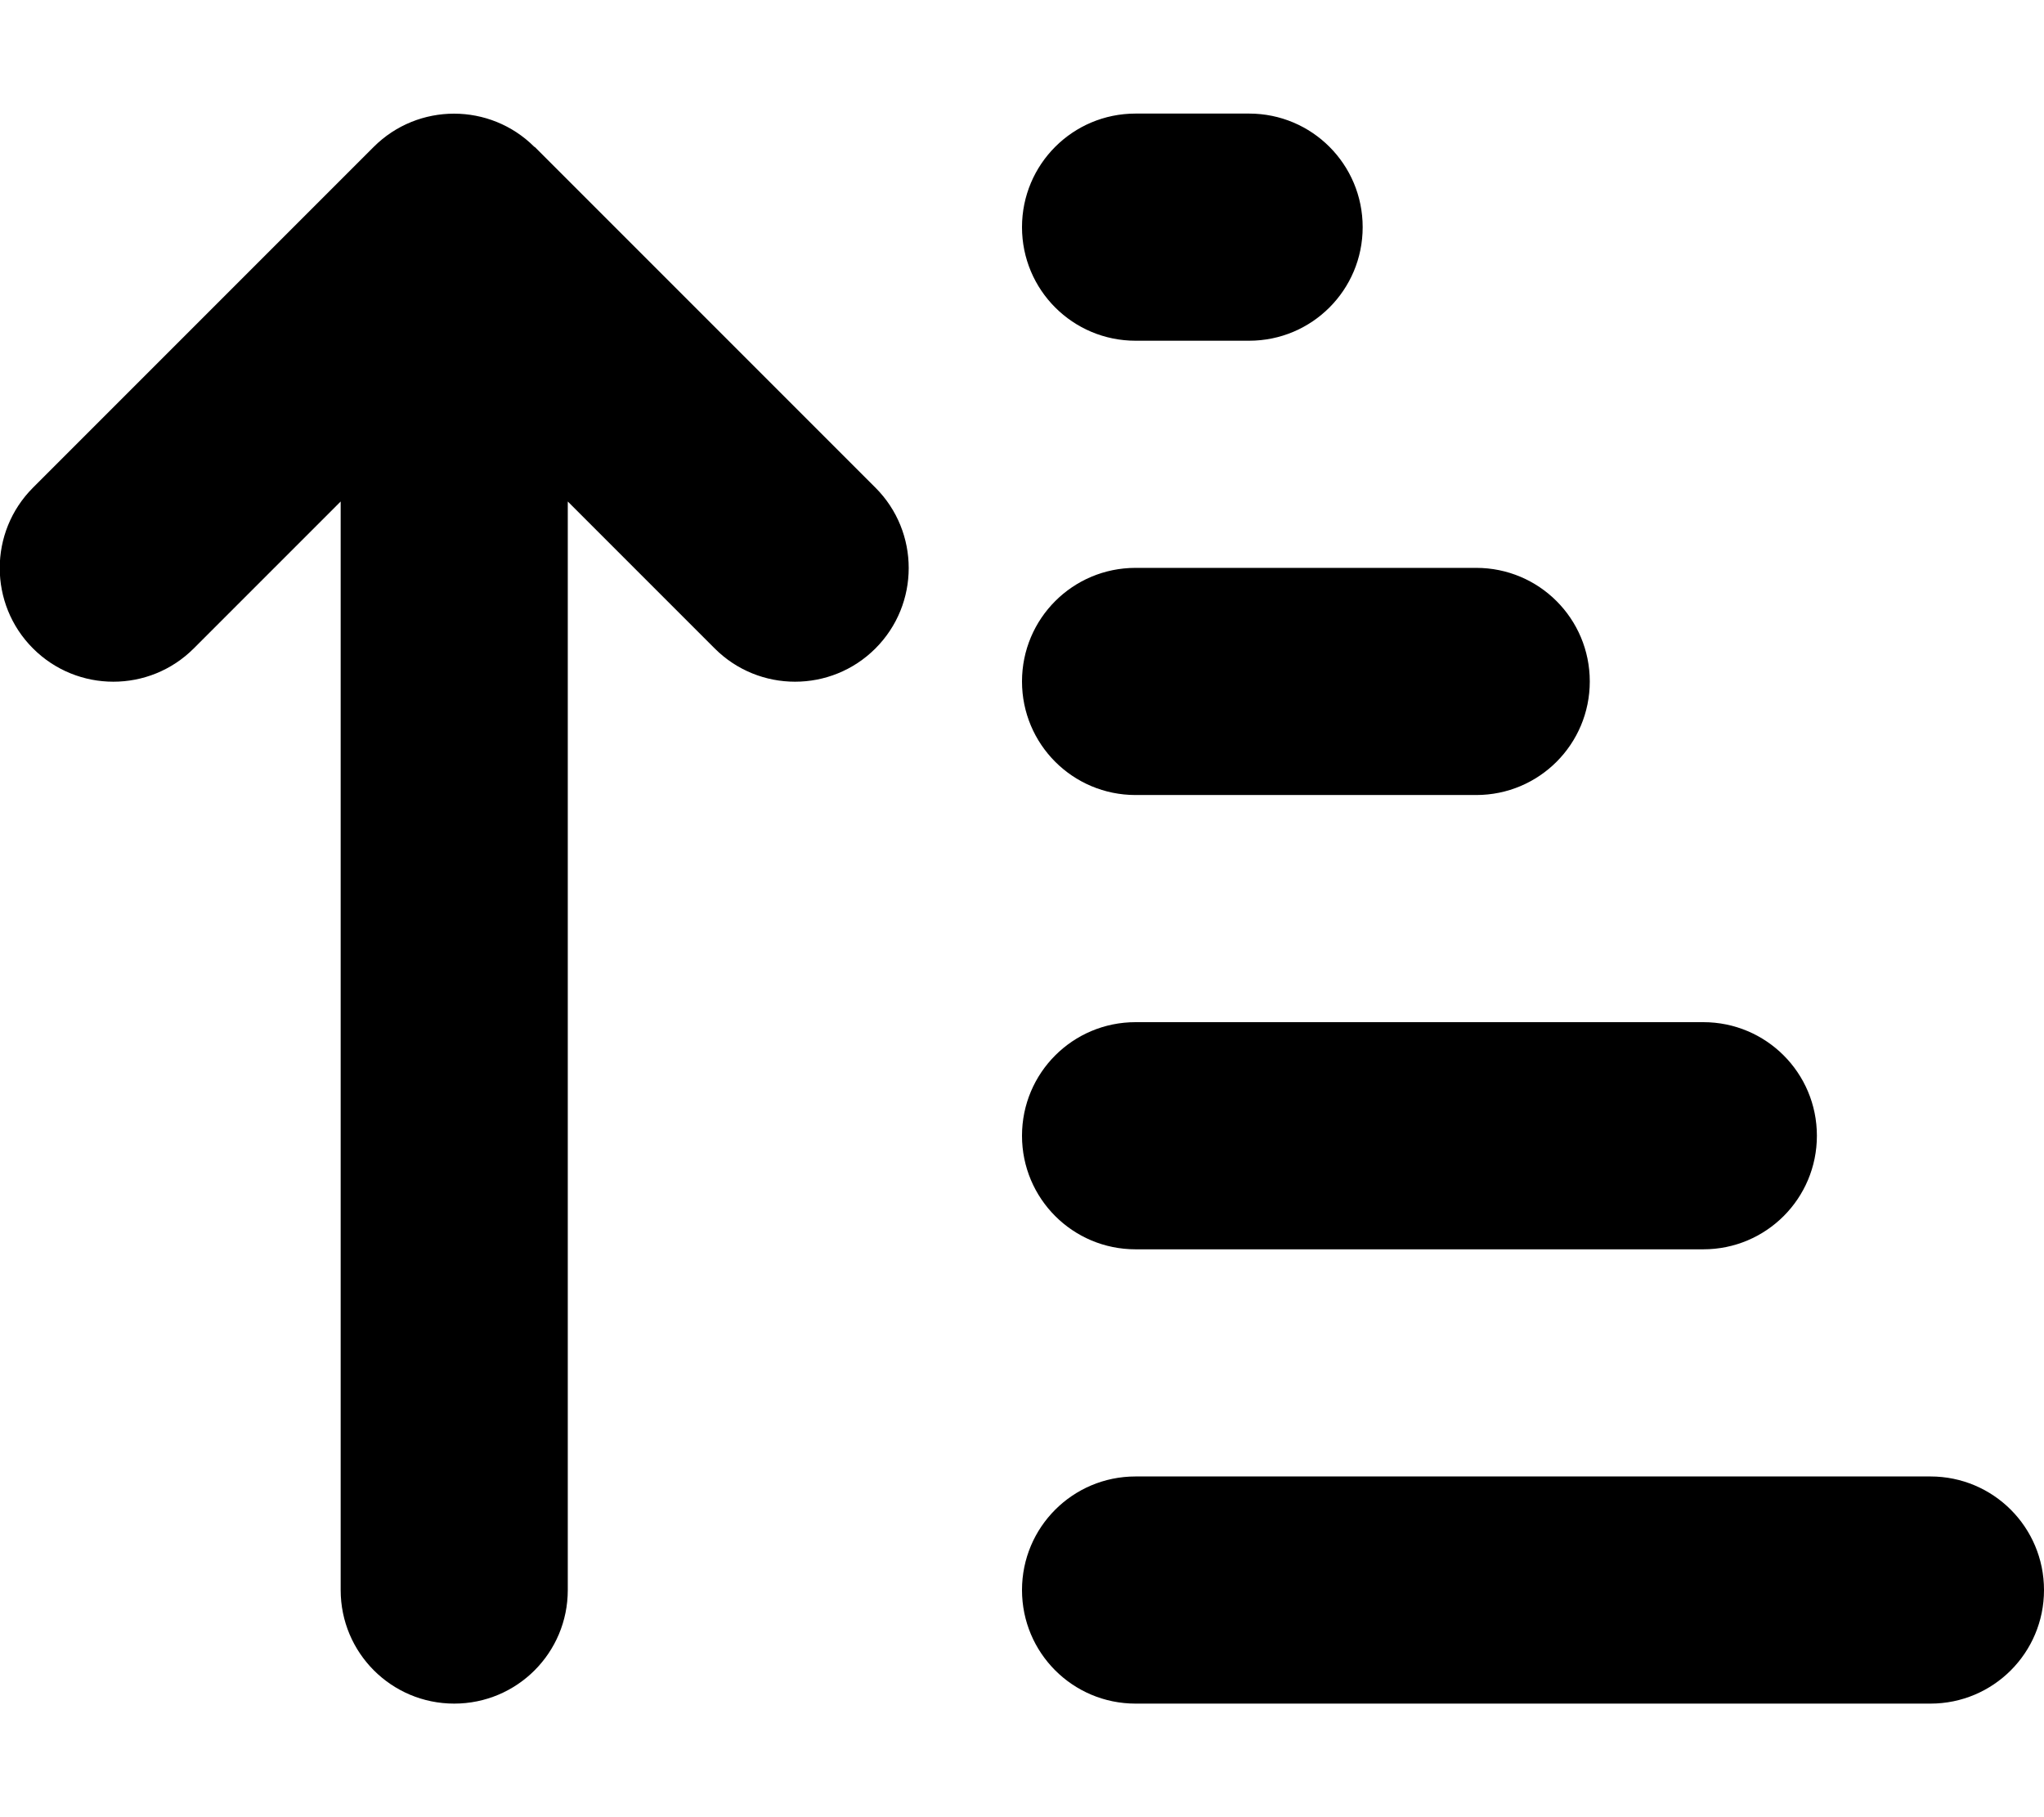<svg xmlns="http://www.w3.org/2000/svg" viewBox="0 0 576 512"><!--! Font Awesome Free 7.1.0 by @fontawesome - https://fontawesome.com License - https://fontawesome.com/license/free (Icons: CC BY 4.0, Fonts: SIL OFL 1.1, Code: MIT License) Copyright 2025 Fonticons, Inc.--><path d="M320 32c-17.7 0-32 14.3-32 32s14.3 32 32 32h32c17.7 0 32-14.3 32-32s-14.3-32-32-32zm0 128c-17.7 0-32 14.3-32 32s14.3 32 32 32h96c17.7 0 32-14.3 32-32s-14.3-32-32-32zm0 128c-17.7 0-32 14.3-32 32s14.3 32 32 32h160c17.7 0 32-14.3 32-32s-14.3-32-32-32zm0 128c-17.7 0-32 14.3-32 32s14.3 32 32 32h224c17.7 0 32-14.3 32-32s-14.3-32-32-32zM150.6 41.4c-12.5-12.5-32.8-12.5-45.3 0l-96 96c-12.5 12.5-12.5 32.8 0 45.3s32.8 12.5 45.3 0L96 141.3V448c0 17.7 14.3 32 32 32s32-14.3 32-32V141.3l41.4 41.4c12.5 12.5 32.8 12.5 45.3 0s12.5-32.8 0-45.3l-96-96z"/></svg>